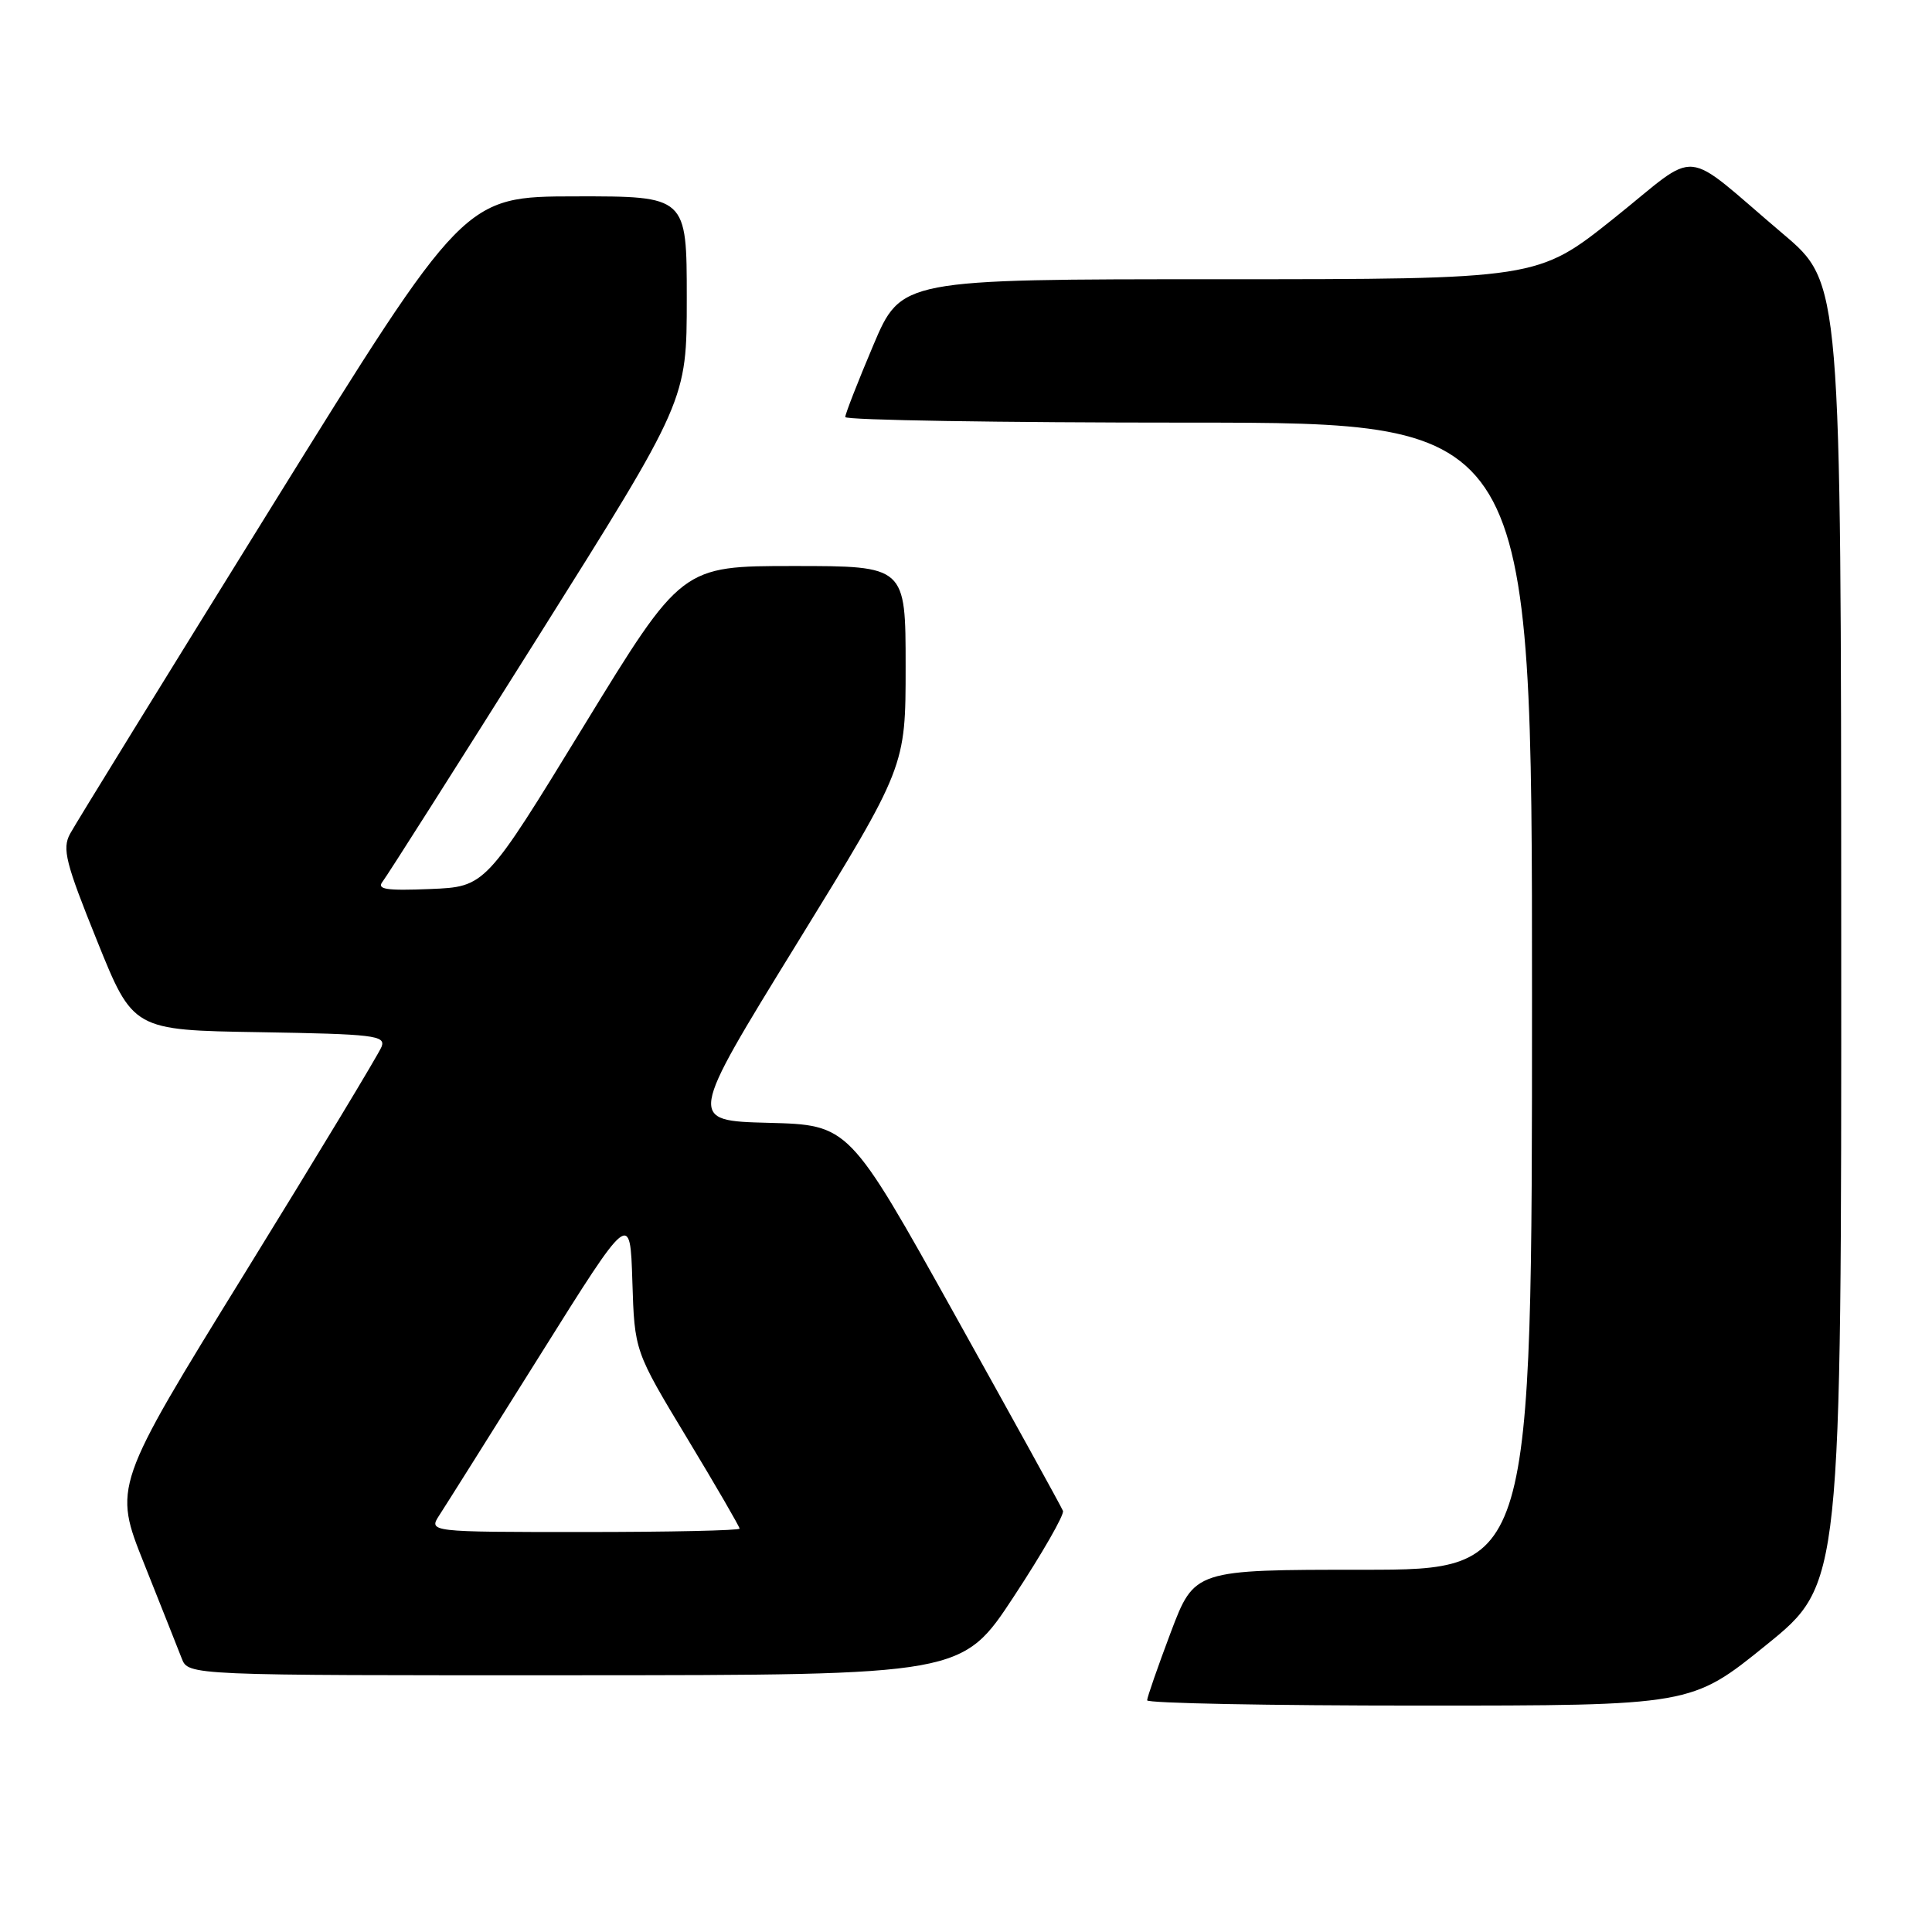 <?xml version="1.0" encoding="UTF-8" standalone="no"?>
<!DOCTYPE svg PUBLIC "-//W3C//DTD SVG 1.1//EN" "http://www.w3.org/Graphics/SVG/1.1/DTD/svg11.dtd" >
<svg xmlns="http://www.w3.org/2000/svg" xmlns:xlink="http://www.w3.org/1999/xlink" version="1.1" viewBox="0 0 256 256">
 <g >
 <path fill="currentColor"
d=" M 234.06 217.95 C 244.00 209.90 244.00 209.90 243.97 123.70 C 243.95 37.50 243.95 37.50 236.27 31.00 C 222.52 19.35 225.49 19.63 213.86 28.92 C 203.74 37.00 203.74 37.00 161.58 37.00 C 119.42 37.00 119.42 37.00 115.71 45.76 C 113.67 50.58 112.00 54.86 112.00 55.26 C 112.00 55.67 132.47 56.00 157.50 56.00 C 203.00 56.00 203.00 56.00 203.00 132.00 C 203.00 208.00 203.00 208.00 180.63 208.00 C 158.27 208.00 158.27 208.00 155.13 216.30 C 153.41 220.87 152.00 224.92 152.00 225.30 C 152.00 225.69 168.23 226.00 188.06 226.00 C 224.12 226.00 224.12 226.00 234.06 217.95 Z  M 134.35 211.53 C 138.12 205.80 141.04 200.70 140.85 200.20 C 140.66 199.70 134.20 188.00 126.50 174.18 C 112.50 149.06 112.50 149.06 101.82 148.78 C 91.14 148.50 91.14 148.50 105.57 125.06 C 120.00 101.61 120.00 101.61 120.00 88.31 C 120.00 75.00 120.00 75.00 105.16 75.00 C 90.32 75.00 90.32 75.00 77.32 96.25 C 64.32 117.50 64.32 117.50 57.00 117.80 C 51.11 118.04 49.88 117.84 50.71 116.80 C 51.27 116.08 60.57 101.45 71.37 84.27 C 91.00 53.05 91.00 53.05 91.00 39.52 C 91.00 26.00 91.00 26.00 76.25 26.02 C 61.50 26.04 61.50 26.04 36.00 67.13 C 21.98 89.73 9.95 109.24 9.28 110.49 C 8.22 112.46 8.69 114.33 12.85 124.63 C 17.63 136.50 17.63 136.50 34.41 136.77 C 49.55 137.02 51.13 137.21 50.56 138.70 C 50.21 139.61 42.07 153.09 32.46 168.66 C 15.00 196.96 15.00 196.96 19.11 207.23 C 21.36 212.88 23.60 218.51 24.08 219.75 C 24.95 222.00 24.95 222.00 76.23 221.98 C 127.50 221.96 127.50 221.96 134.35 211.53 Z  M 58.23 200.75 C 59.04 199.51 65.05 189.95 71.60 179.50 C 83.50 160.50 83.50 160.50 83.79 169.77 C 84.08 179.03 84.08 179.03 91.04 190.56 C 94.87 196.90 98.00 202.30 98.00 202.55 C 98.00 202.80 88.72 203.00 77.38 203.00 C 56.77 203.00 56.77 203.00 58.23 200.75 Z "/>
</g>
</svg>